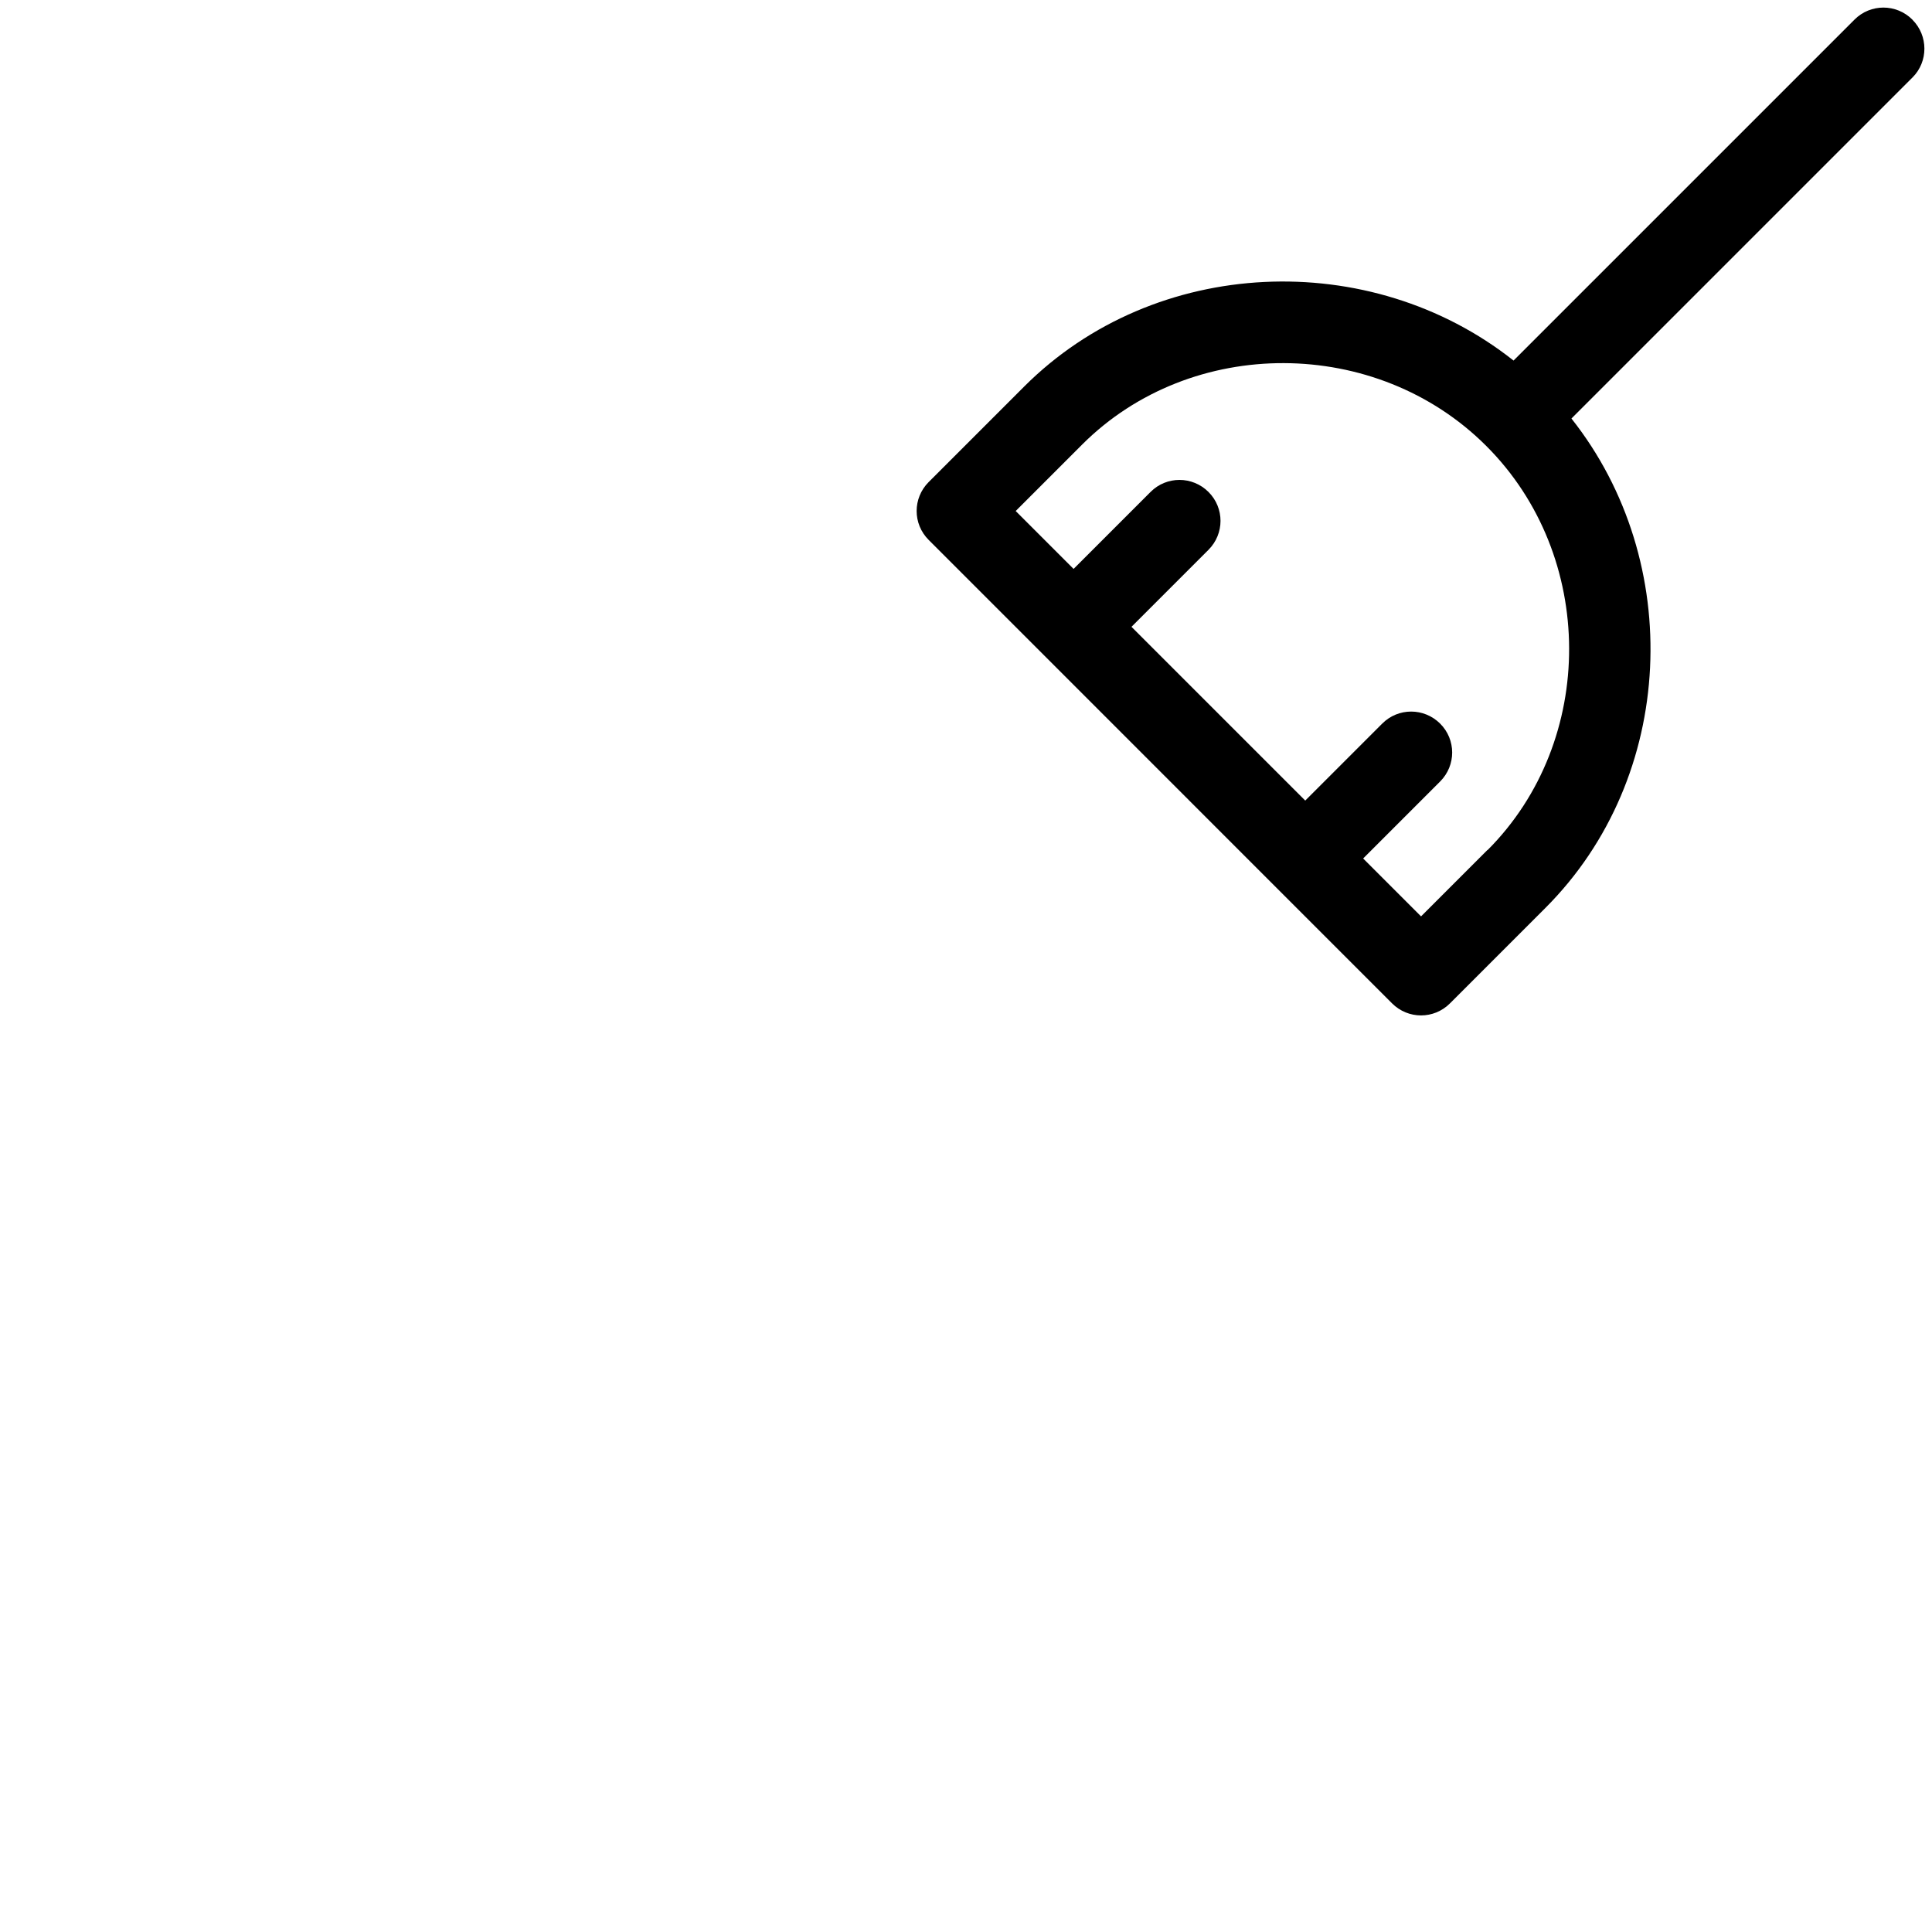 <svg version="1.1" xmlns="http://www.w3.org/2000/svg" width="32" height="32" viewBox="0 0 32 32">
<title>connection_plugin_female</title>
<path d="M31.675 0.325c-0.266-0.266-0.694-0.266-0.959 0l-5.647 5.647c-2.372-1.878-5.938-1.737-8.106 0.431l-1.581 1.581c-0.266 0.266-0.266 0.694 0 0.959l1.919 1.919c0 0 0 0 0 0s0 0 0 0l3.837 3.838c0 0 0 0 0 0s0 0 0 0l1.919 1.919c0.266 0.266 0.694 0.266 0.959 0l1.581-1.581c2.169-2.169 2.309-5.734 0.431-8.106l5.65-5.65c0.262-0.262 0.262-0.691-0.003-0.956zM24.637 14.078l-1.1 1.1-0.959-0.959 1.275-1.275c0.266-0.266 0.266-0.694 0-0.959s-0.694-0.266-0.959 0l-1.275 1.275-2.878-2.878 1.275-1.275c0.266-0.266 0.266-0.694 0-0.959s-0.694-0.266-0.959 0l-1.275 1.275-0.959-0.959 1.1-1.1c1.809-1.809 4.875-1.797 6.694 0.022 1.822 1.819 1.831 4.884 0.022 6.694z"></path>
</svg>
